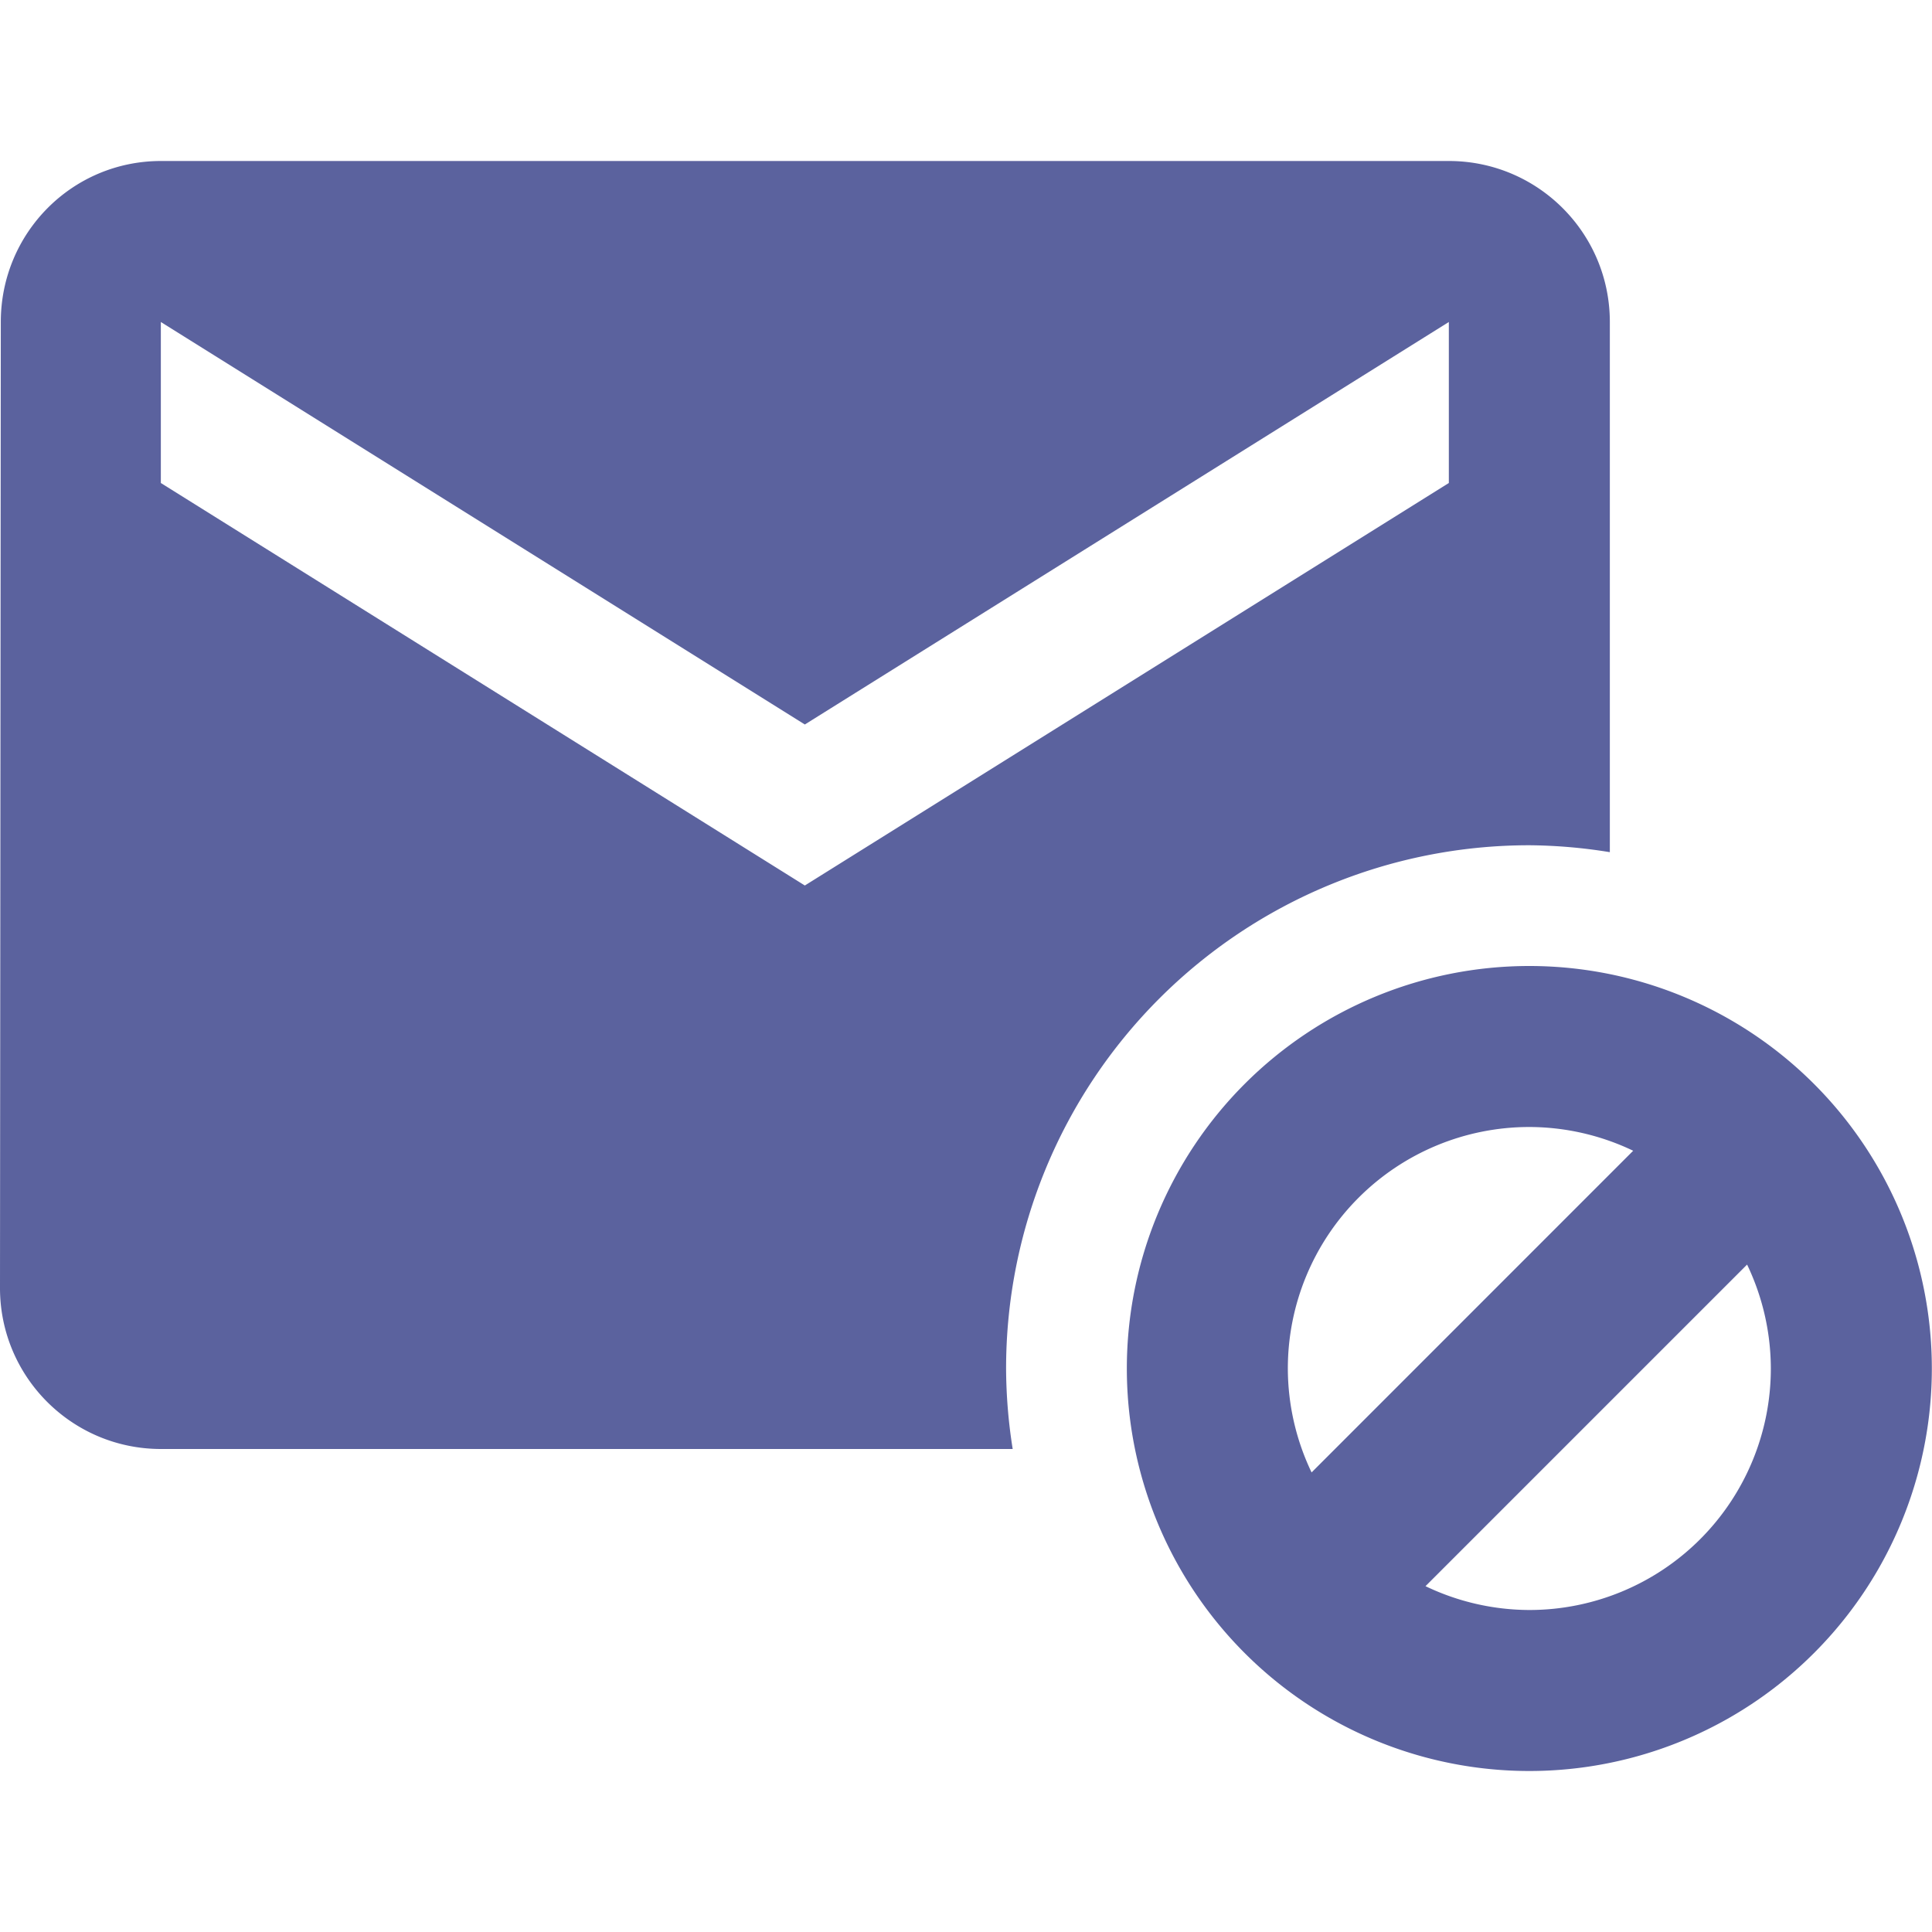 <svg fill="#5B629E" viewBox="0 0 48 48" xmlns="http://www.w3.org/2000/svg"><path d="m4 4c-2.21 0-3.98 1.79-3.98 4l-.02 24c0 2.21 1.79 4 4 4h21.16a13 13 0 0 1 -.164-2 13 13 0 0 1  13-13 13 13 0 0 1  2 .172v-13.172c0-2.21-1.79-4-4-4h-32m0 4l16 10 16-10v4l-16 10-16-10v-4m34 16a10 10 0 0 0 -10 10 10 10 0 0 0  10 10 10 10 0 0 0  10-10 10 10 0 0 0 -10-10m0 4a6 6 0 0 1 2.58.59l-7.99 7.992a6 6 0 0 1 -.59-2.582 6 6 0 0 1  6-6m5.41 3.418a6 6 0 0 1  .59 2.582 6 6 0 0 1 -6 6 6 6 0 0 1 -2.58-.592l7.99-7.99"/></svg>